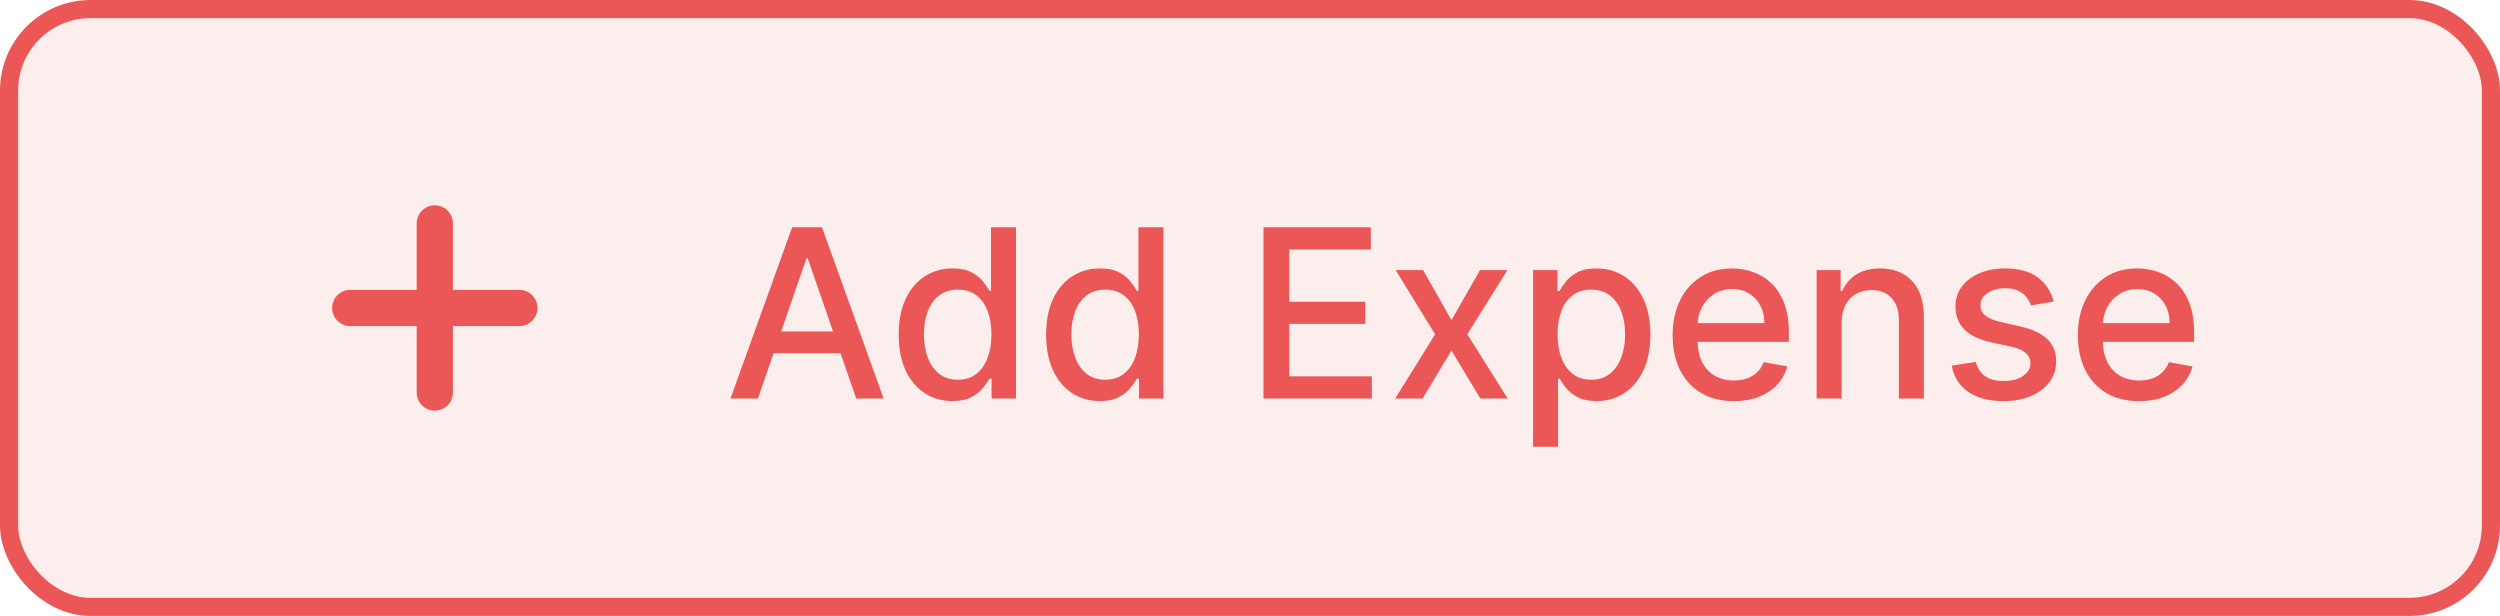 <svg width="138" height="34" viewBox="0 0 138 34" fill="none" xmlns="http://www.w3.org/2000/svg">
<rect x="0.5" y="0.5" width="137" height="33" rx="4.5" fill="#EB5757" fill-opacity="0.1"/>
<path d="M24 12.333V21.667" stroke="#EB5757" stroke-width="2" stroke-linecap="round" stroke-linejoin="round"/>
<path d="M19.333 17H28.667" stroke="#EB5757" stroke-width="2" stroke-linecap="round" stroke-linejoin="round"/>
<path d="M41.837 22H40.323L43.725 12.546H45.374L48.776 22H47.262L44.589 14.263H44.515L41.837 22ZM42.091 18.298H47.003V19.498H42.091V18.298ZM52.571 22.139C51.998 22.139 51.487 21.992 51.038 21.7C50.592 21.404 50.241 20.984 49.985 20.44C49.733 19.892 49.607 19.235 49.607 18.468C49.607 17.702 49.735 17.047 49.99 16.502C50.249 15.957 50.602 15.54 51.052 15.251C51.501 14.961 52.011 14.817 52.58 14.817C53.02 14.817 53.374 14.891 53.642 15.038C53.913 15.183 54.122 15.352 54.27 15.546C54.42 15.74 54.537 15.911 54.62 16.059H54.703V12.546H56.084V22H54.736V20.897H54.62C54.537 21.047 54.417 21.22 54.26 21.414C54.106 21.608 53.894 21.777 53.623 21.922C53.352 22.066 53.002 22.139 52.571 22.139ZM52.875 20.961C53.272 20.961 53.608 20.857 53.882 20.647C54.159 20.435 54.368 20.141 54.51 19.766C54.654 19.39 54.727 18.953 54.727 18.454C54.727 17.962 54.656 17.531 54.514 17.162C54.373 16.793 54.165 16.505 53.891 16.299C53.617 16.092 53.279 15.989 52.875 15.989C52.46 15.989 52.114 16.097 51.837 16.312C51.56 16.528 51.35 16.822 51.209 17.194C51.07 17.567 51.001 17.987 51.001 18.454C51.001 18.928 51.072 19.355 51.213 19.733C51.355 20.112 51.564 20.412 51.841 20.634C52.121 20.852 52.466 20.961 52.875 20.961ZM60.708 22.139C60.136 22.139 59.625 21.992 59.176 21.7C58.729 21.404 58.379 20.984 58.123 20.44C57.871 19.892 57.745 19.235 57.745 18.468C57.745 17.702 57.872 17.047 58.128 16.502C58.386 15.957 58.74 15.54 59.19 15.251C59.639 14.961 60.148 14.817 60.718 14.817C61.158 14.817 61.512 14.891 61.779 15.038C62.05 15.183 62.26 15.352 62.407 15.546C62.558 15.74 62.675 15.911 62.758 16.059H62.841V12.546H64.222V22H62.873V20.897H62.758C62.675 21.047 62.555 21.22 62.398 21.414C62.244 21.608 62.032 21.777 61.761 21.922C61.49 22.066 61.139 22.139 60.708 22.139ZM61.013 20.961C61.41 20.961 61.745 20.857 62.019 20.647C62.296 20.435 62.506 20.141 62.647 19.766C62.792 19.39 62.864 18.953 62.864 18.454C62.864 17.962 62.794 17.531 62.652 17.162C62.51 16.793 62.303 16.505 62.029 16.299C61.755 16.092 61.416 15.989 61.013 15.989C60.598 15.989 60.251 16.097 59.974 16.312C59.697 16.528 59.488 16.822 59.346 17.194C59.208 17.567 59.139 17.987 59.139 18.454C59.139 18.928 59.209 19.355 59.351 19.733C59.493 20.112 59.702 20.412 59.979 20.634C60.259 20.852 60.604 20.961 61.013 20.961ZM69.743 22V12.546H75.67V13.773H71.169V16.654H75.361V17.878H71.169V20.772H75.726V22H69.743ZM78.555 14.909L80.12 17.67L81.698 14.909H83.208L80.997 18.454L83.226 22H81.717L80.12 19.35L78.527 22H77.013L79.219 18.454L77.04 14.909H78.555ZM84.625 24.659V14.909H85.973V16.059H86.089C86.169 15.911 86.284 15.74 86.435 15.546C86.586 15.352 86.795 15.183 87.063 15.038C87.33 14.891 87.684 14.817 88.124 14.817C88.697 14.817 89.208 14.961 89.657 15.251C90.106 15.54 90.459 15.957 90.714 16.502C90.973 17.047 91.102 17.702 91.102 18.468C91.102 19.235 90.974 19.892 90.719 20.44C90.463 20.984 90.113 21.404 89.666 21.7C89.22 21.992 88.711 22.139 88.138 22.139C87.707 22.139 87.355 22.066 87.081 21.922C86.81 21.777 86.598 21.608 86.444 21.414C86.29 21.22 86.172 21.047 86.089 20.897H86.005V24.659H84.625ZM85.978 18.454C85.978 18.953 86.05 19.39 86.195 19.766C86.339 20.141 86.549 20.435 86.823 20.647C87.097 20.857 87.432 20.961 87.829 20.961C88.241 20.961 88.586 20.852 88.863 20.634C89.14 20.412 89.349 20.112 89.491 19.733C89.636 19.355 89.708 18.928 89.708 18.454C89.708 17.987 89.637 17.567 89.496 17.194C89.357 16.822 89.148 16.528 88.868 16.312C88.591 16.097 88.245 15.989 87.829 15.989C87.429 15.989 87.09 16.092 86.813 16.299C86.54 16.505 86.332 16.793 86.19 17.162C86.049 17.531 85.978 17.962 85.978 18.454ZM95.705 22.143C95.006 22.143 94.404 21.994 93.9 21.695C93.398 21.394 93.01 20.971 92.736 20.426C92.466 19.878 92.33 19.236 92.33 18.501C92.33 17.774 92.466 17.134 92.736 16.58C93.01 16.026 93.392 15.594 93.881 15.283C94.374 14.972 94.949 14.817 95.608 14.817C96.008 14.817 96.396 14.883 96.771 15.015C97.147 15.148 97.484 15.355 97.782 15.639C98.081 15.922 98.316 16.289 98.489 16.742C98.661 17.191 98.747 17.738 98.747 18.381V18.87H93.11V17.836H97.394C97.394 17.473 97.32 17.151 97.173 16.871C97.025 16.588 96.817 16.365 96.549 16.202C96.285 16.039 95.974 15.957 95.617 15.957C95.229 15.957 94.891 16.052 94.601 16.243C94.315 16.431 94.094 16.677 93.937 16.982C93.783 17.284 93.706 17.611 93.706 17.965V18.773C93.706 19.247 93.789 19.65 93.955 19.983C94.124 20.315 94.36 20.569 94.661 20.744C94.963 20.917 95.315 21.003 95.719 21.003C95.98 21.003 96.219 20.966 96.434 20.892C96.65 20.815 96.836 20.701 96.993 20.55C97.15 20.4 97.27 20.213 97.353 19.992L98.659 20.227C98.555 20.612 98.367 20.949 98.096 21.238C97.828 21.524 97.491 21.748 97.085 21.908C96.682 22.065 96.222 22.143 95.705 22.143ZM101.659 17.79V22H100.278V14.909H101.603V16.063H101.691C101.854 15.688 102.11 15.386 102.457 15.158C102.808 14.931 103.25 14.817 103.782 14.817C104.266 14.817 104.689 14.918 105.052 15.121C105.415 15.322 105.697 15.62 105.897 16.017C106.097 16.414 106.197 16.905 106.197 17.49V22H104.816V17.656C104.816 17.142 104.683 16.74 104.415 16.451C104.147 16.159 103.779 16.012 103.312 16.012C102.991 16.012 102.707 16.082 102.457 16.22C102.211 16.359 102.016 16.562 101.871 16.829C101.73 17.094 101.659 17.414 101.659 17.79ZM113.362 16.64L112.111 16.862C112.058 16.702 111.975 16.549 111.861 16.405C111.75 16.26 111.6 16.142 111.409 16.049C111.218 15.957 110.979 15.911 110.693 15.911C110.302 15.911 109.976 15.999 109.715 16.174C109.453 16.346 109.322 16.57 109.322 16.843C109.322 17.08 109.41 17.271 109.585 17.416C109.761 17.561 110.044 17.679 110.435 17.771L111.561 18.03C112.214 18.181 112.7 18.413 113.02 18.727C113.34 19.041 113.5 19.449 113.5 19.95C113.5 20.375 113.377 20.754 113.131 21.086C112.888 21.415 112.548 21.674 112.111 21.861C111.677 22.049 111.173 22.143 110.601 22.143C109.807 22.143 109.159 21.974 108.657 21.635C108.156 21.294 107.848 20.809 107.734 20.181L109.068 19.978C109.151 20.326 109.322 20.589 109.581 20.767C109.839 20.943 110.176 21.03 110.592 21.03C111.044 21.03 111.406 20.937 111.677 20.749C111.947 20.558 112.083 20.326 112.083 20.052C112.083 19.83 112 19.644 111.834 19.493C111.67 19.342 111.42 19.229 111.081 19.152L109.881 18.889C109.219 18.738 108.73 18.498 108.413 18.168C108.099 17.839 107.942 17.422 107.942 16.917C107.942 16.499 108.059 16.133 108.293 15.819C108.527 15.505 108.85 15.26 109.262 15.085C109.675 14.906 110.147 14.817 110.679 14.817C111.446 14.817 112.049 14.983 112.489 15.315C112.929 15.645 113.22 16.086 113.362 16.64ZM118.074 22.143C117.375 22.143 116.774 21.994 116.269 21.695C115.767 21.394 115.379 20.971 115.105 20.426C114.835 19.878 114.699 19.236 114.699 18.501C114.699 17.774 114.835 17.134 115.105 16.58C115.379 16.026 115.761 15.594 116.25 15.283C116.743 14.972 117.318 14.817 117.977 14.817C118.377 14.817 118.765 14.883 119.14 15.015C119.516 15.148 119.853 15.355 120.151 15.639C120.45 15.922 120.685 16.289 120.858 16.742C121.03 17.191 121.116 17.738 121.116 18.381V18.87H115.479V17.836H119.763C119.763 17.473 119.69 17.151 119.542 16.871C119.394 16.588 119.186 16.365 118.919 16.202C118.654 16.039 118.343 15.957 117.986 15.957C117.598 15.957 117.26 16.052 116.971 16.243C116.684 16.431 116.463 16.677 116.306 16.982C116.152 17.284 116.075 17.611 116.075 17.965V18.773C116.075 19.247 116.158 19.65 116.324 19.983C116.493 20.315 116.729 20.569 117.031 20.744C117.332 20.917 117.685 21.003 118.088 21.003C118.349 21.003 118.588 20.966 118.803 20.892C119.019 20.815 119.205 20.701 119.362 20.55C119.519 20.4 119.639 20.213 119.722 19.992L121.028 20.227C120.924 20.612 120.736 20.949 120.465 21.238C120.197 21.524 119.86 21.748 119.454 21.908C119.051 22.065 118.591 22.143 118.074 22.143Z" fill="#EB5757"/>
<rect x="0.5" y="0.5" width="137" height="33" rx="4.5" stroke="#EB5757"/>
</svg>
